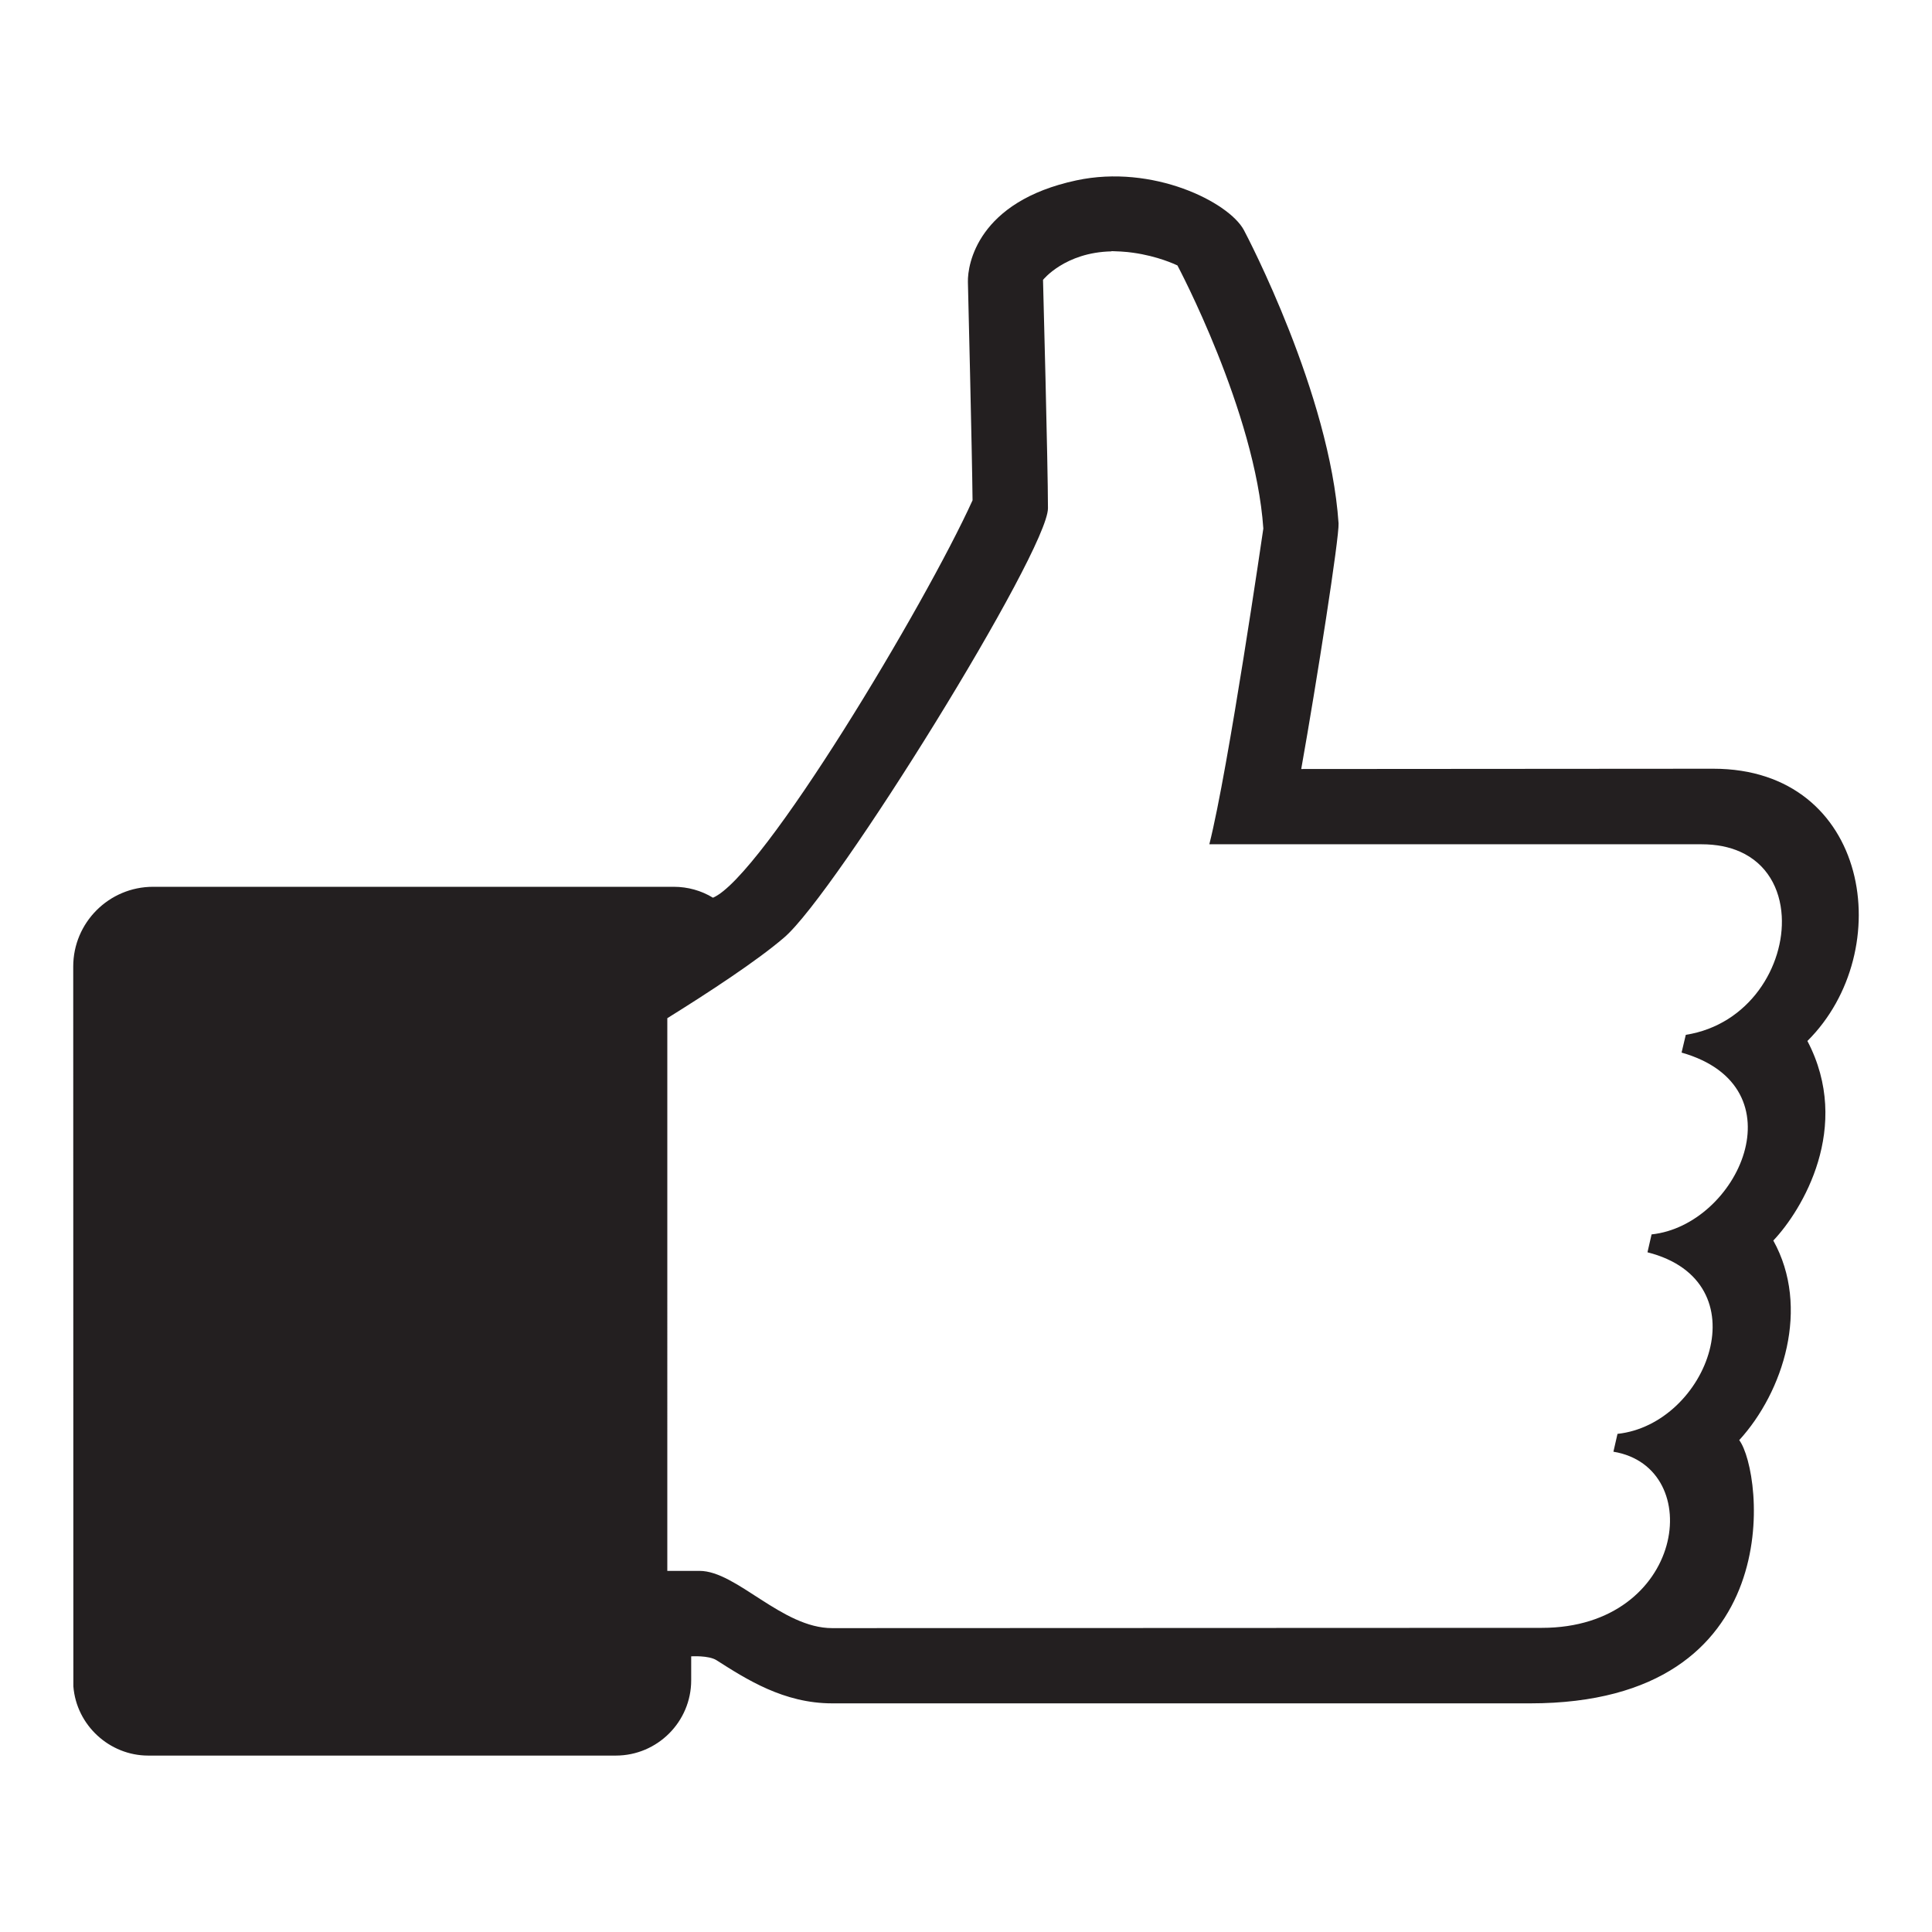 <?xml version="1.0" encoding="utf-8"?>
<!-- Generator: Adobe Illustrator 16.0.4, SVG Export Plug-In . SVG Version: 6.00 Build 0)  -->
<!DOCTYPE svg PUBLIC "-//W3C//DTD SVG 1.1//EN" "http://www.w3.org/Graphics/SVG/1.1/DTD/svg11.dtd">
<svg version="1.1" id="Layer_1" xmlns="http://www.w3.org/2000/svg" xmlns:xlink="http://www.w3.org/1999/xlink" x="0px" y="0px"
	 width="512px" height="512px" viewBox="0 0 512 512" enable-background="new 0 0 512 512" xml:space="preserve">
<path fill="#231F20" d="M478.981,275.871c24.021-23.882,16.577-72.15-24.934-72.15l-109.206,0.076
	c4.12-23.158,10.109-61.489,9.893-65.104c-2.311-34.281-24.172-76.007-25.104-77.746c-4.011-7.4-24.099-17.485-44.365-13.15
	c-26.229,5.602-28.867,22.328-28.758,26.913c0,0,1.117,45.666,1.23,57.878c-12.468,27.493-55.678,99.749-68.793,105.315
	c-3.066-1.879-6.684-2.893-10.362-2.893H40.573c-11.703,0-21.167,9.499-21.167,21.132l0.036,190.75
	c0.795,10.302,9.575,18.355,19.834,18.355h123.918c11.019,0,19.978-8.959,19.978-19.946v-6.354c0,0,4.586-0.293,6.682,1.01
	c7.948,5.062,17.842,11.449,30.671,11.449H405.53c69.081,0,61.707-61.342,55.385-69.756c11.668-12.76,18.895-35.151,9.03-52.891
	C477.569,320.734,490.938,298.693,478.981,275.871z M446.753,274.242l-1.118,4.703c31.859,9.062,14.916,45.766-7.95,48.186
	l-1.085,4.741c30.496,7.729,15.973,45.549-7.945,48.12l-1.083,4.726c24.926,4.121,18.897,46.68-18.934,46.68l-188.113,0.073
	c-13.298,0-25.328-15.172-35.154-15.172h-8.526V269.834c10.622-6.611,23.701-15.137,30.927-21.352
	c13.766-11.703,69.947-102.452,69.947-113.797c0-11.385-1.308-60.511-1.308-60.511s5.77-7.303,18.151-7.559
	c-0.006-0.017-0.018-0.062-0.018-0.064c0.359,0,0.682,0.035,1.029,0.043c0.479,0.005,0.977,0.035,1.472,0.062
	c0.604,0.038,1.192,0.079,1.772,0.139c0.479,0.052,0.959,0.11,1.455,0.18c6.576,0.918,11.133,3.08,11.758,3.366
	c0,0,20.668,38.799,22.766,69.729c0,0-9.253,63.693-14.311,83.672h67.412h63.043c3.988,0,7.379,0.714,10.212,1.976
	c7.074,3.153,10.605,9.714,11.029,17.036C472.948,255.934,463.641,271.577,446.753,274.242z"/>
</svg>
